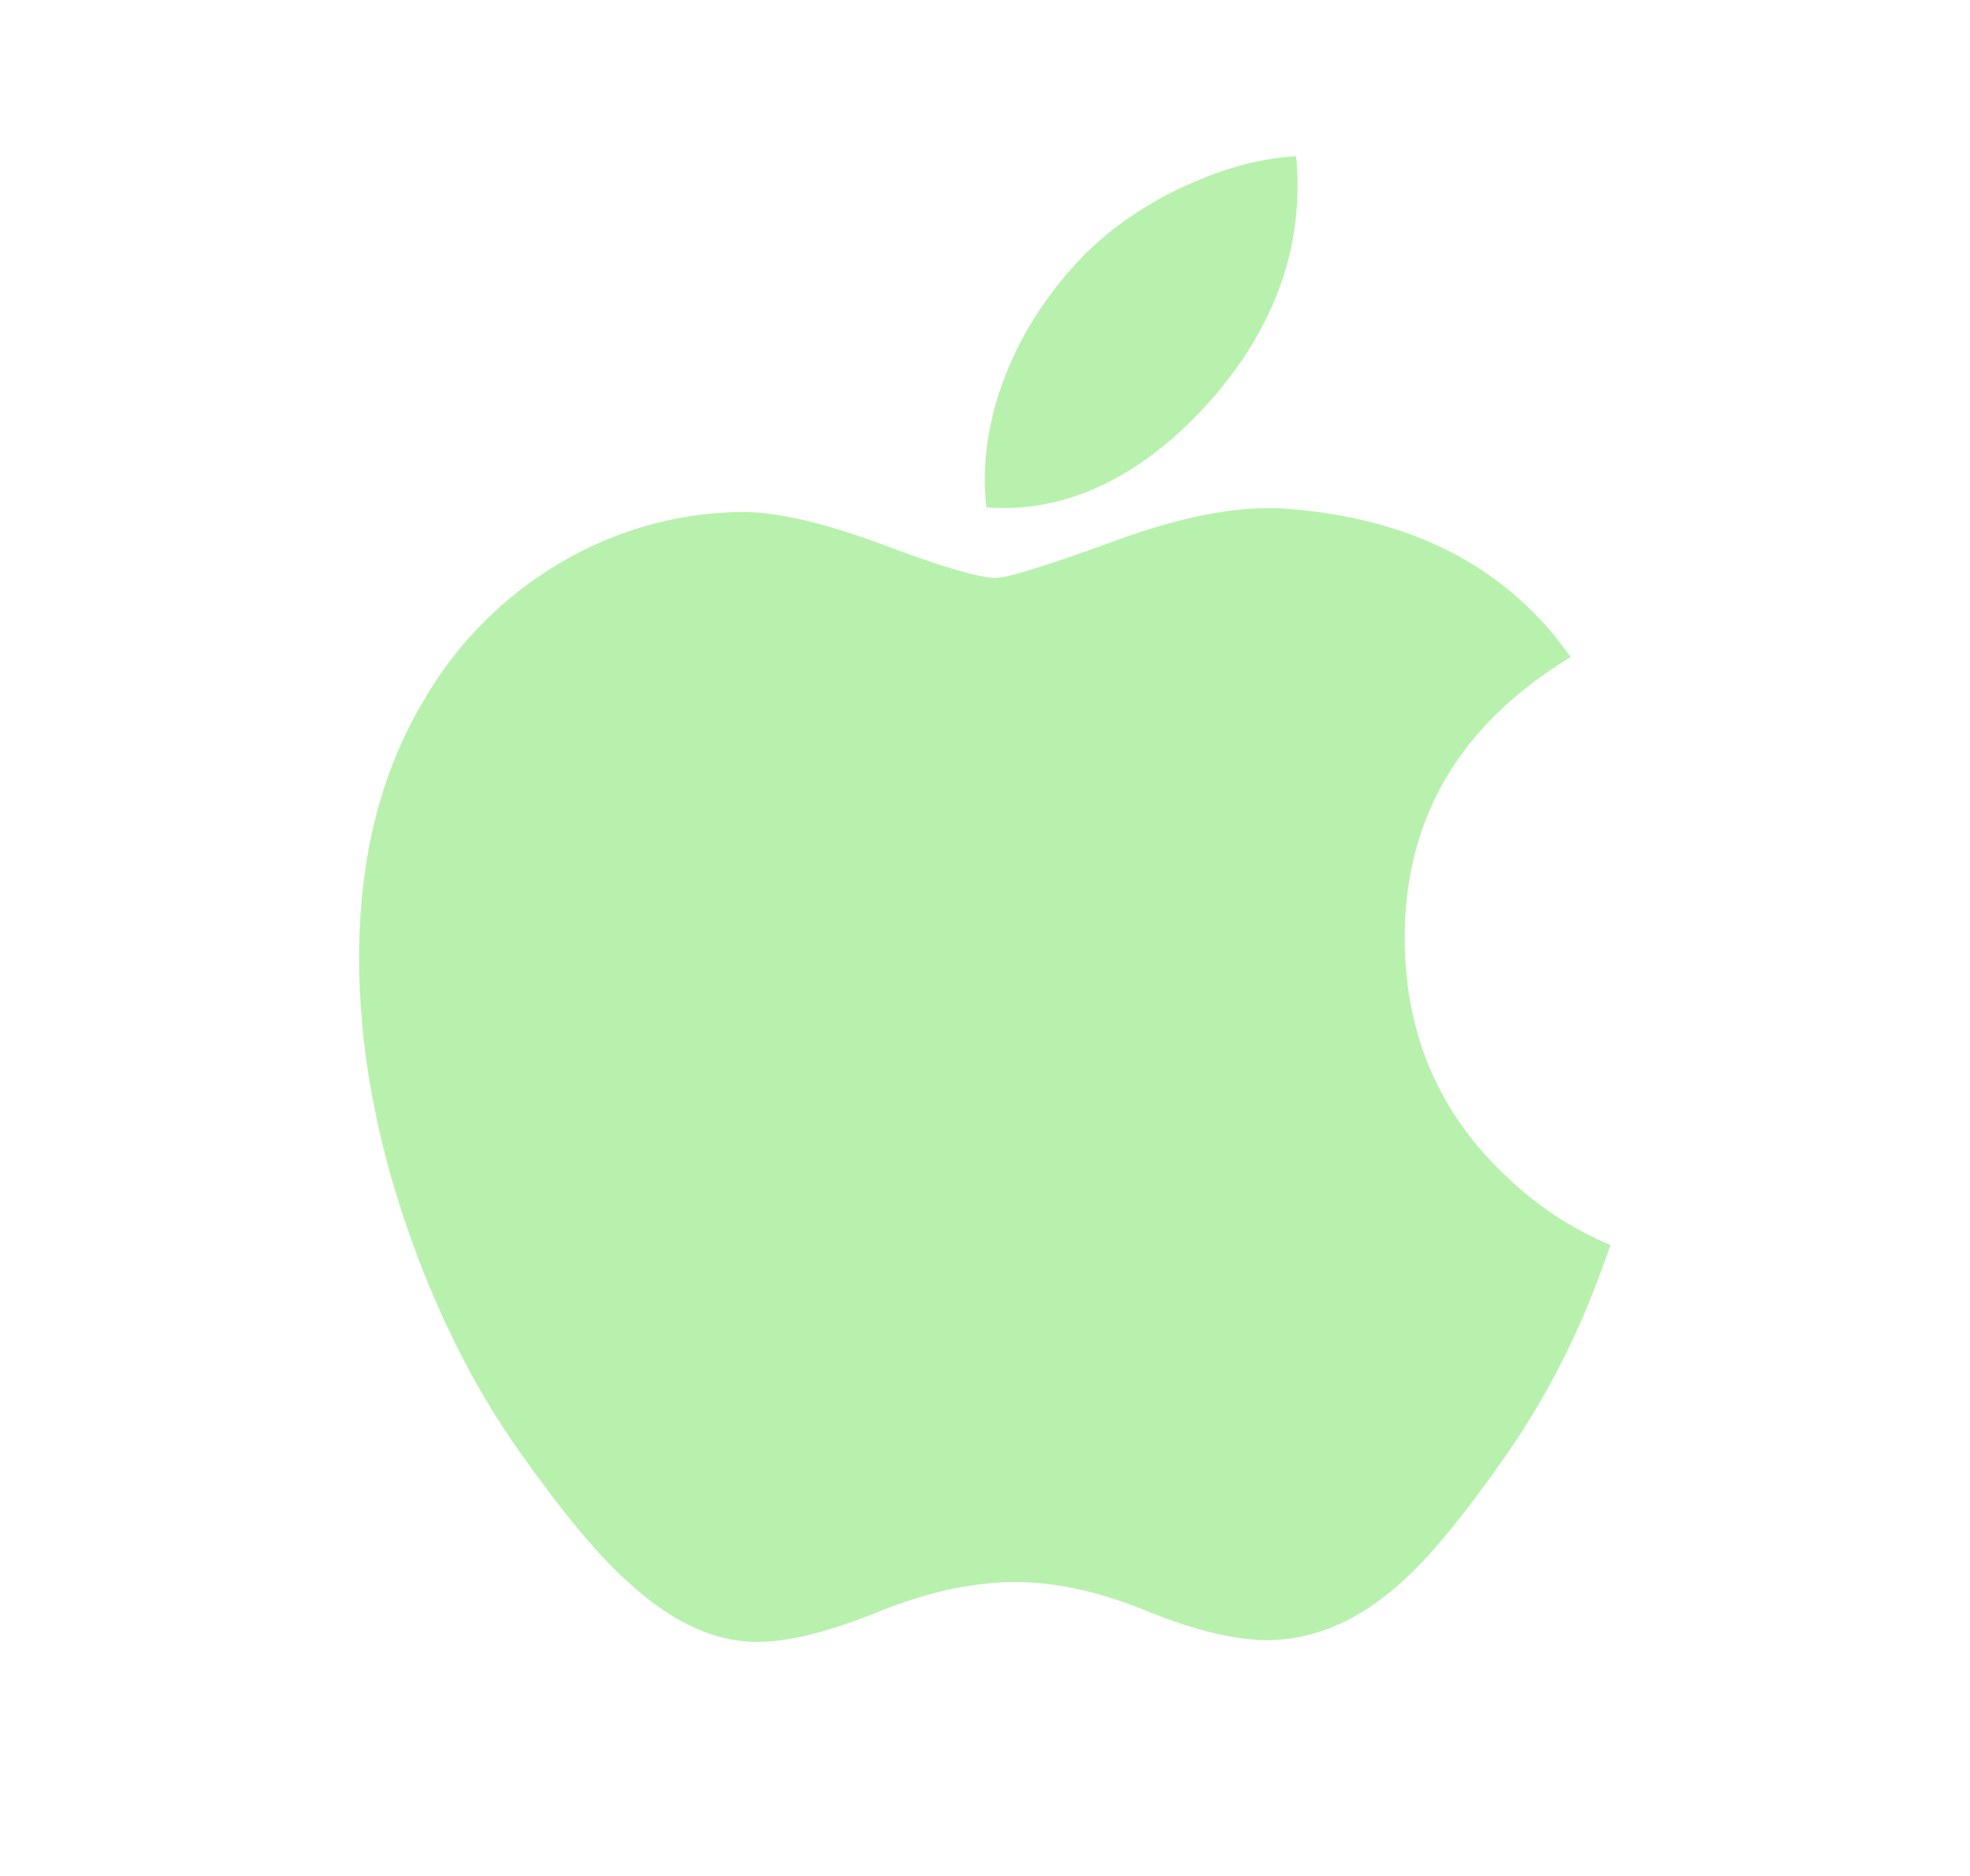 <svg width="21" height="20" viewBox="0 0 21 20" fill="none" xmlns="http://www.w3.org/2000/svg">
<path d="M16.887 14.009C16.657 14.547 16.372 15.06 16.037 15.54C15.589 16.179 15.222 16.621 14.94 16.867C14.502 17.268 14.033 17.475 13.53 17.487C13.17 17.487 12.735 17.384 12.228 17.176C11.72 16.968 11.253 16.867 10.826 16.867C10.378 16.867 9.898 16.968 9.384 17.176C8.871 17.384 8.456 17.493 8.138 17.503C7.658 17.524 7.177 17.313 6.697 16.867C6.392 16.6 6.009 16.142 5.55 15.493C5.058 14.803 4.654 13.998 4.338 13.084C3.998 12.095 3.828 11.138 3.828 10.212C3.828 9.151 4.058 8.235 4.517 7.468C4.864 6.866 5.36 6.364 5.958 6.009C6.548 5.656 7.221 5.465 7.908 5.458C8.292 5.458 8.794 5.576 9.417 5.809C10.039 6.043 10.439 6.161 10.613 6.161C10.745 6.161 11.188 6.022 11.941 5.746C12.652 5.49 13.252 5.384 13.743 5.426C15.077 5.533 16.078 6.058 16.743 7.005C15.552 7.728 14.963 8.738 14.974 10.036C14.984 11.047 15.352 11.888 16.072 12.555C16.39 12.86 16.761 13.103 17.168 13.274C17.079 13.53 16.986 13.774 16.887 14.009ZM13.832 1.983C13.832 2.775 13.542 3.515 12.966 4.199C12.269 5.013 11.428 5.483 10.515 5.409C10.503 5.31 10.497 5.209 10.498 5.109C10.498 4.348 10.828 3.535 11.417 2.869C11.71 2.533 12.083 2.252 12.536 2.028C12.988 1.808 13.414 1.687 13.816 1.666C13.827 1.773 13.832 1.878 13.832 1.983Z" fill="#B8F1AD"/>
</svg>
